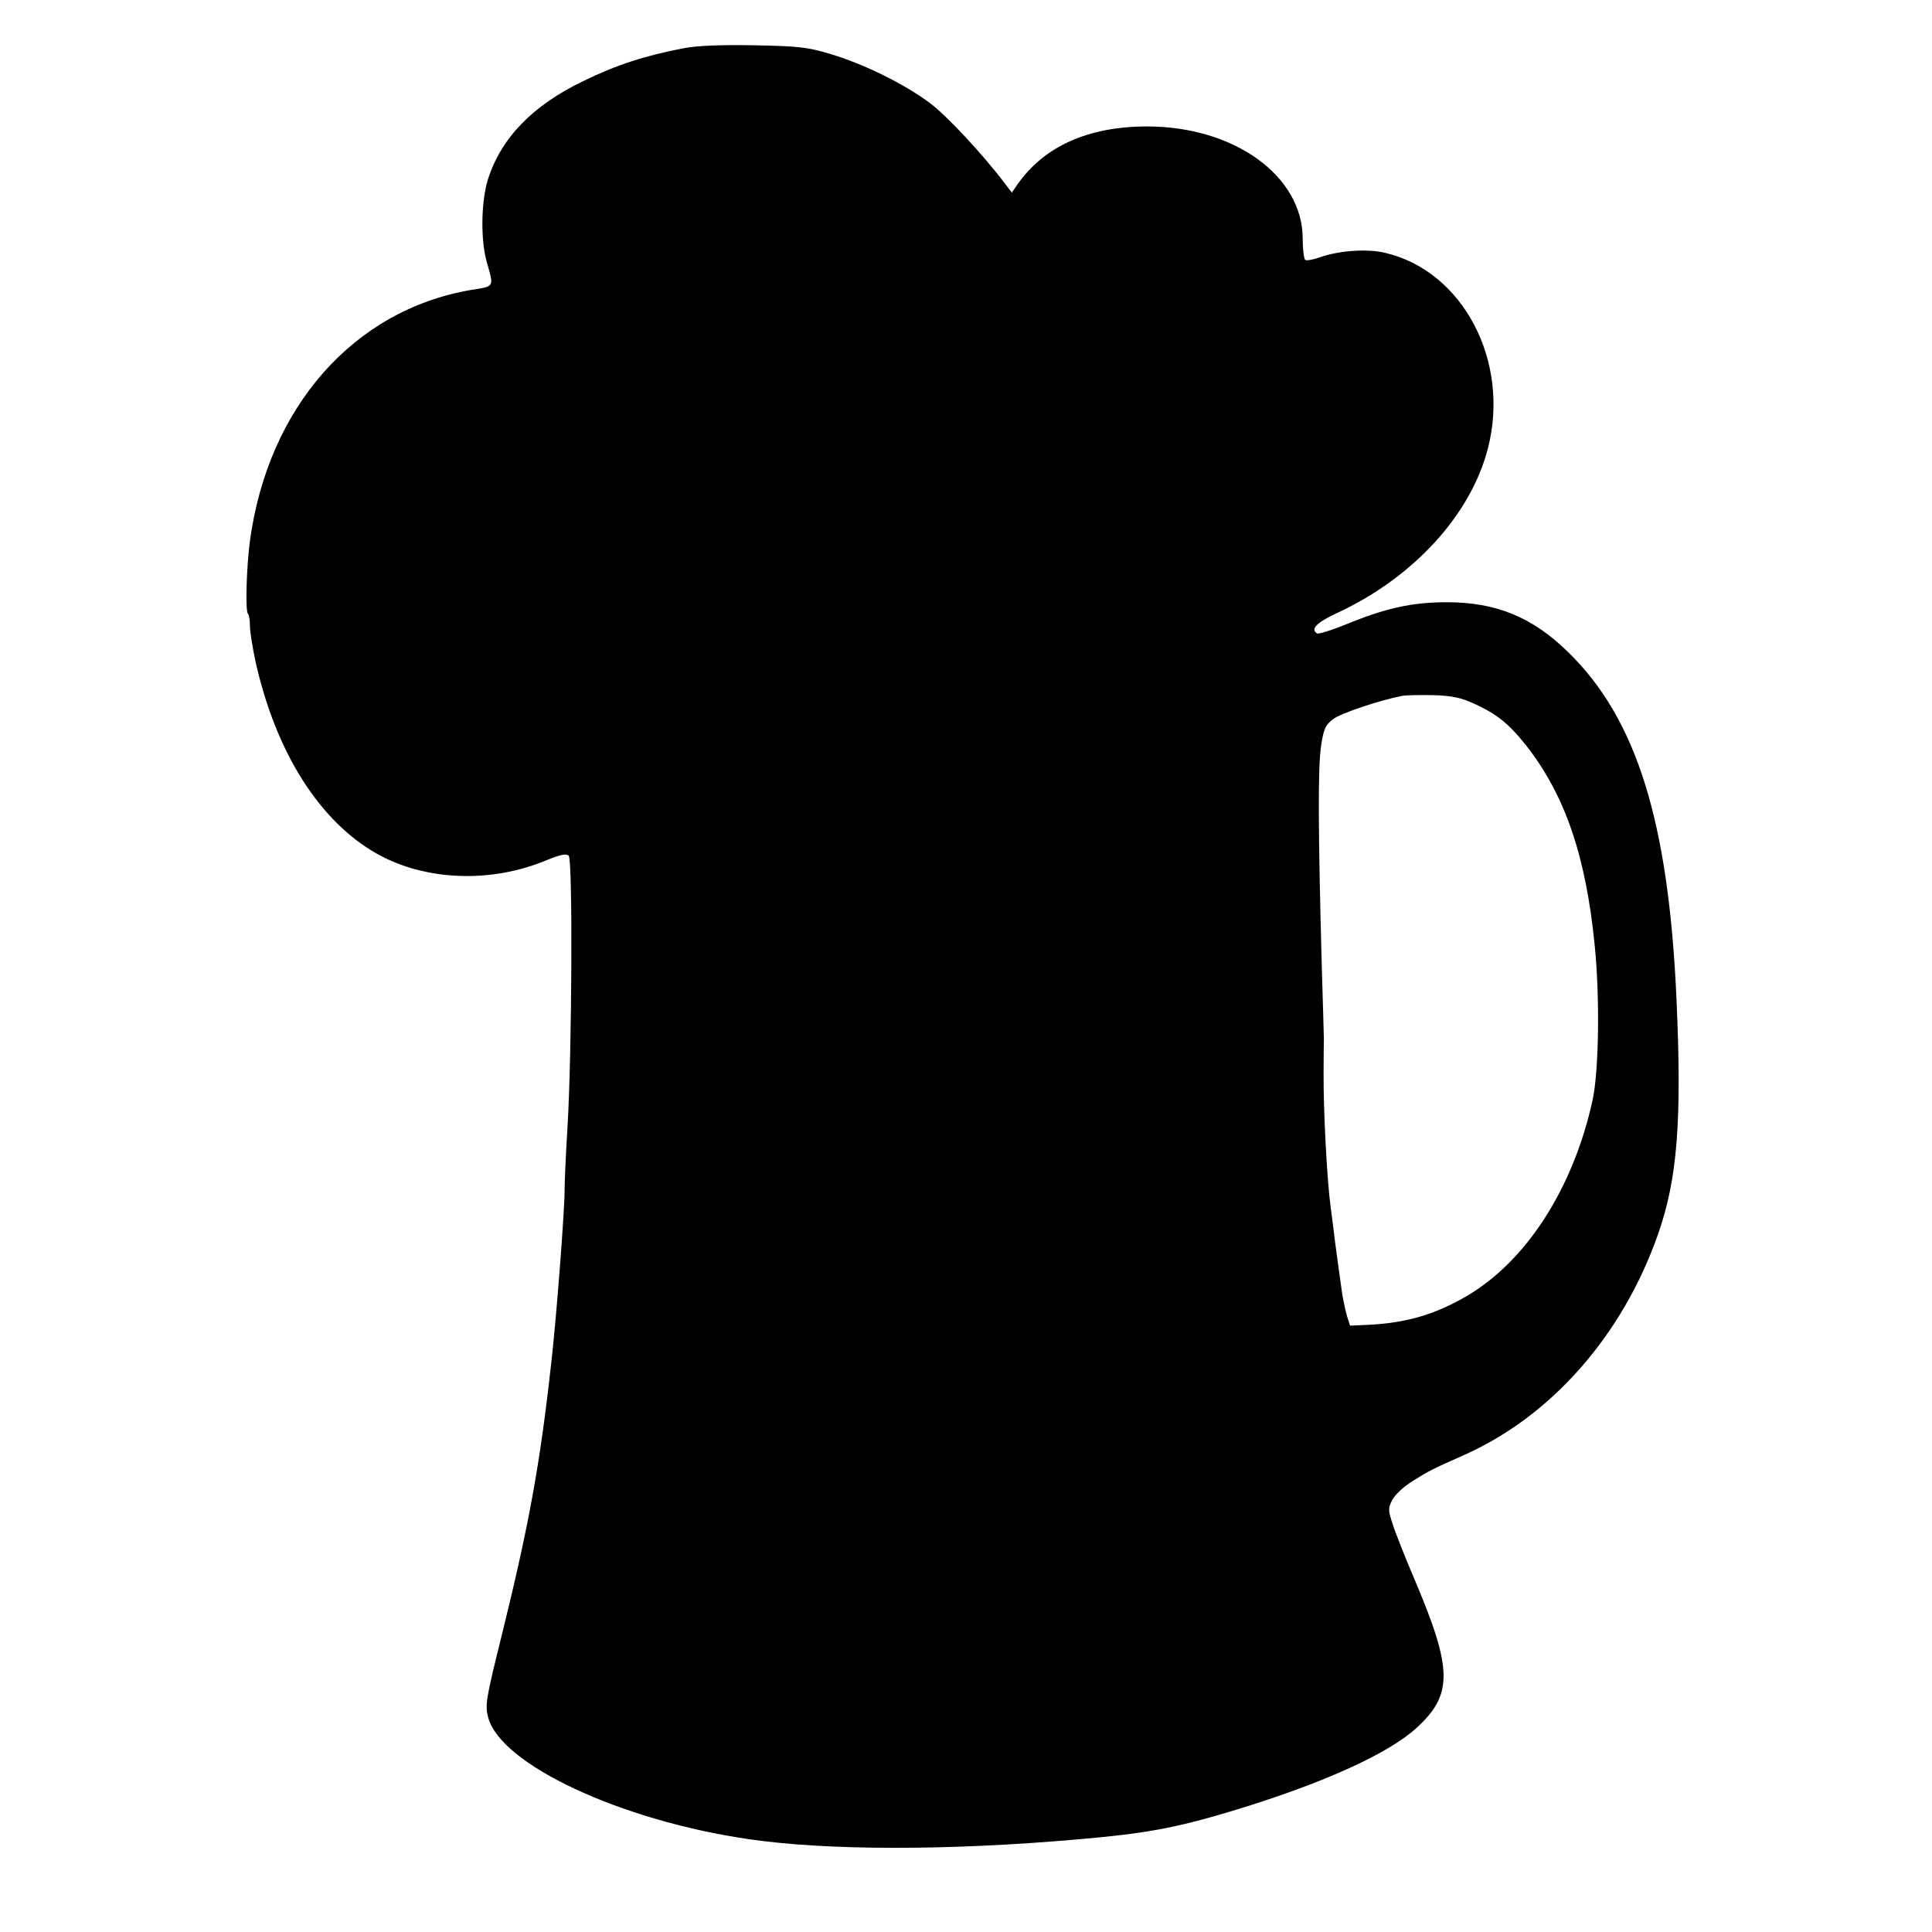<?xml version="1.0" standalone="no"?>
<!DOCTYPE svg PUBLIC "-//W3C//DTD SVG 20010904//EN"
 "http://www.w3.org/TR/2001/REC-SVG-20010904/DTD/svg10.dtd">
<svg version="1.0" xmlns="http://www.w3.org/2000/svg"
 width="657pt" height="657pt" viewBox="0 0 657 657"
 preserveAspectRatio="xMidYMid meet">
<g transform="translate(0,657) scale(0.1,-0.1)"
fill="#000000" stroke="none">
<path d="M2325 6406 c-131 -25 -230 -57 -342 -112 -173 -83 -280 -195 -324
-335 -23 -75 -25 -203 -4 -279 25 -88 28 -83 -53 -96 -399 -68 -690 -398 -752
-853 -12 -90 -16 -238 -7 -248 4 -3 7 -22 7 -42 0 -20 9 -74 19 -121 69 -309
218 -544 414 -654 165 -92 388 -100 576 -21 47 19 67 23 75 15 14 -14 11 -669
-4 -920 -6 -96 -10 -193 -10 -215 1 -60 -28 -441 -46 -595 -38 -343 -76 -548
-165 -910 -57 -229 -60 -248 -49 -290 42 -160 448 -350 884 -414 265 -39 677
-40 1121 -1 233 20 333 39 523 96 305 92 532 194 629 283 124 113 123 199 -5
501 -33 77 -67 163 -76 192 -16 48 -16 54 -1 83 9 17 39 45 68 63 57 36 66 40
180 91 294 132 535 406 655 748 66 187 82 385 63 803 -27 602 -136 951 -368
1177 -122 120 -246 170 -413 170 -119 0 -209 -20 -347 -77 -47 -19 -90 -32
-94 -29 -24 14 -2 37 67 69 260 120 456 334 514 561 76 296 -85 602 -349 664
-62 15 -155 8 -220 -14 -24 -9 -47 -13 -52 -10 -5 3 -9 35 -9 72 0 214 -233
382 -529 382 -201 0 -352 -68 -443 -200 l-17 -25 -23 30 c-78 103 -197 230
-255 274 -87 65 -224 133 -338 167 -79 24 -110 27 -260 30 -113 2 -193 -1
-240 -10z m2688 -2229 c77 -35 119 -69 176 -141 133 -169 204 -377 234 -681
18 -179 14 -426 -7 -525 -65 -298 -223 -546 -426 -666 -107 -63 -204 -92 -332
-99 l-67 -3 -10 31 c-5 18 -12 50 -16 72 -11 80 -25 177 -30 223 -3 26 -8 61
-10 77 -13 97 -25 337 -24 460 0 55 1 105 1 110 0 6 -3 116 -7 245 -13 477
-13 679 -3 750 9 62 15 74 42 95 27 20 158 64 236 79 14 2 61 3 106 2 62 -2
94 -9 137 -29z"/>
</g>
</svg>
